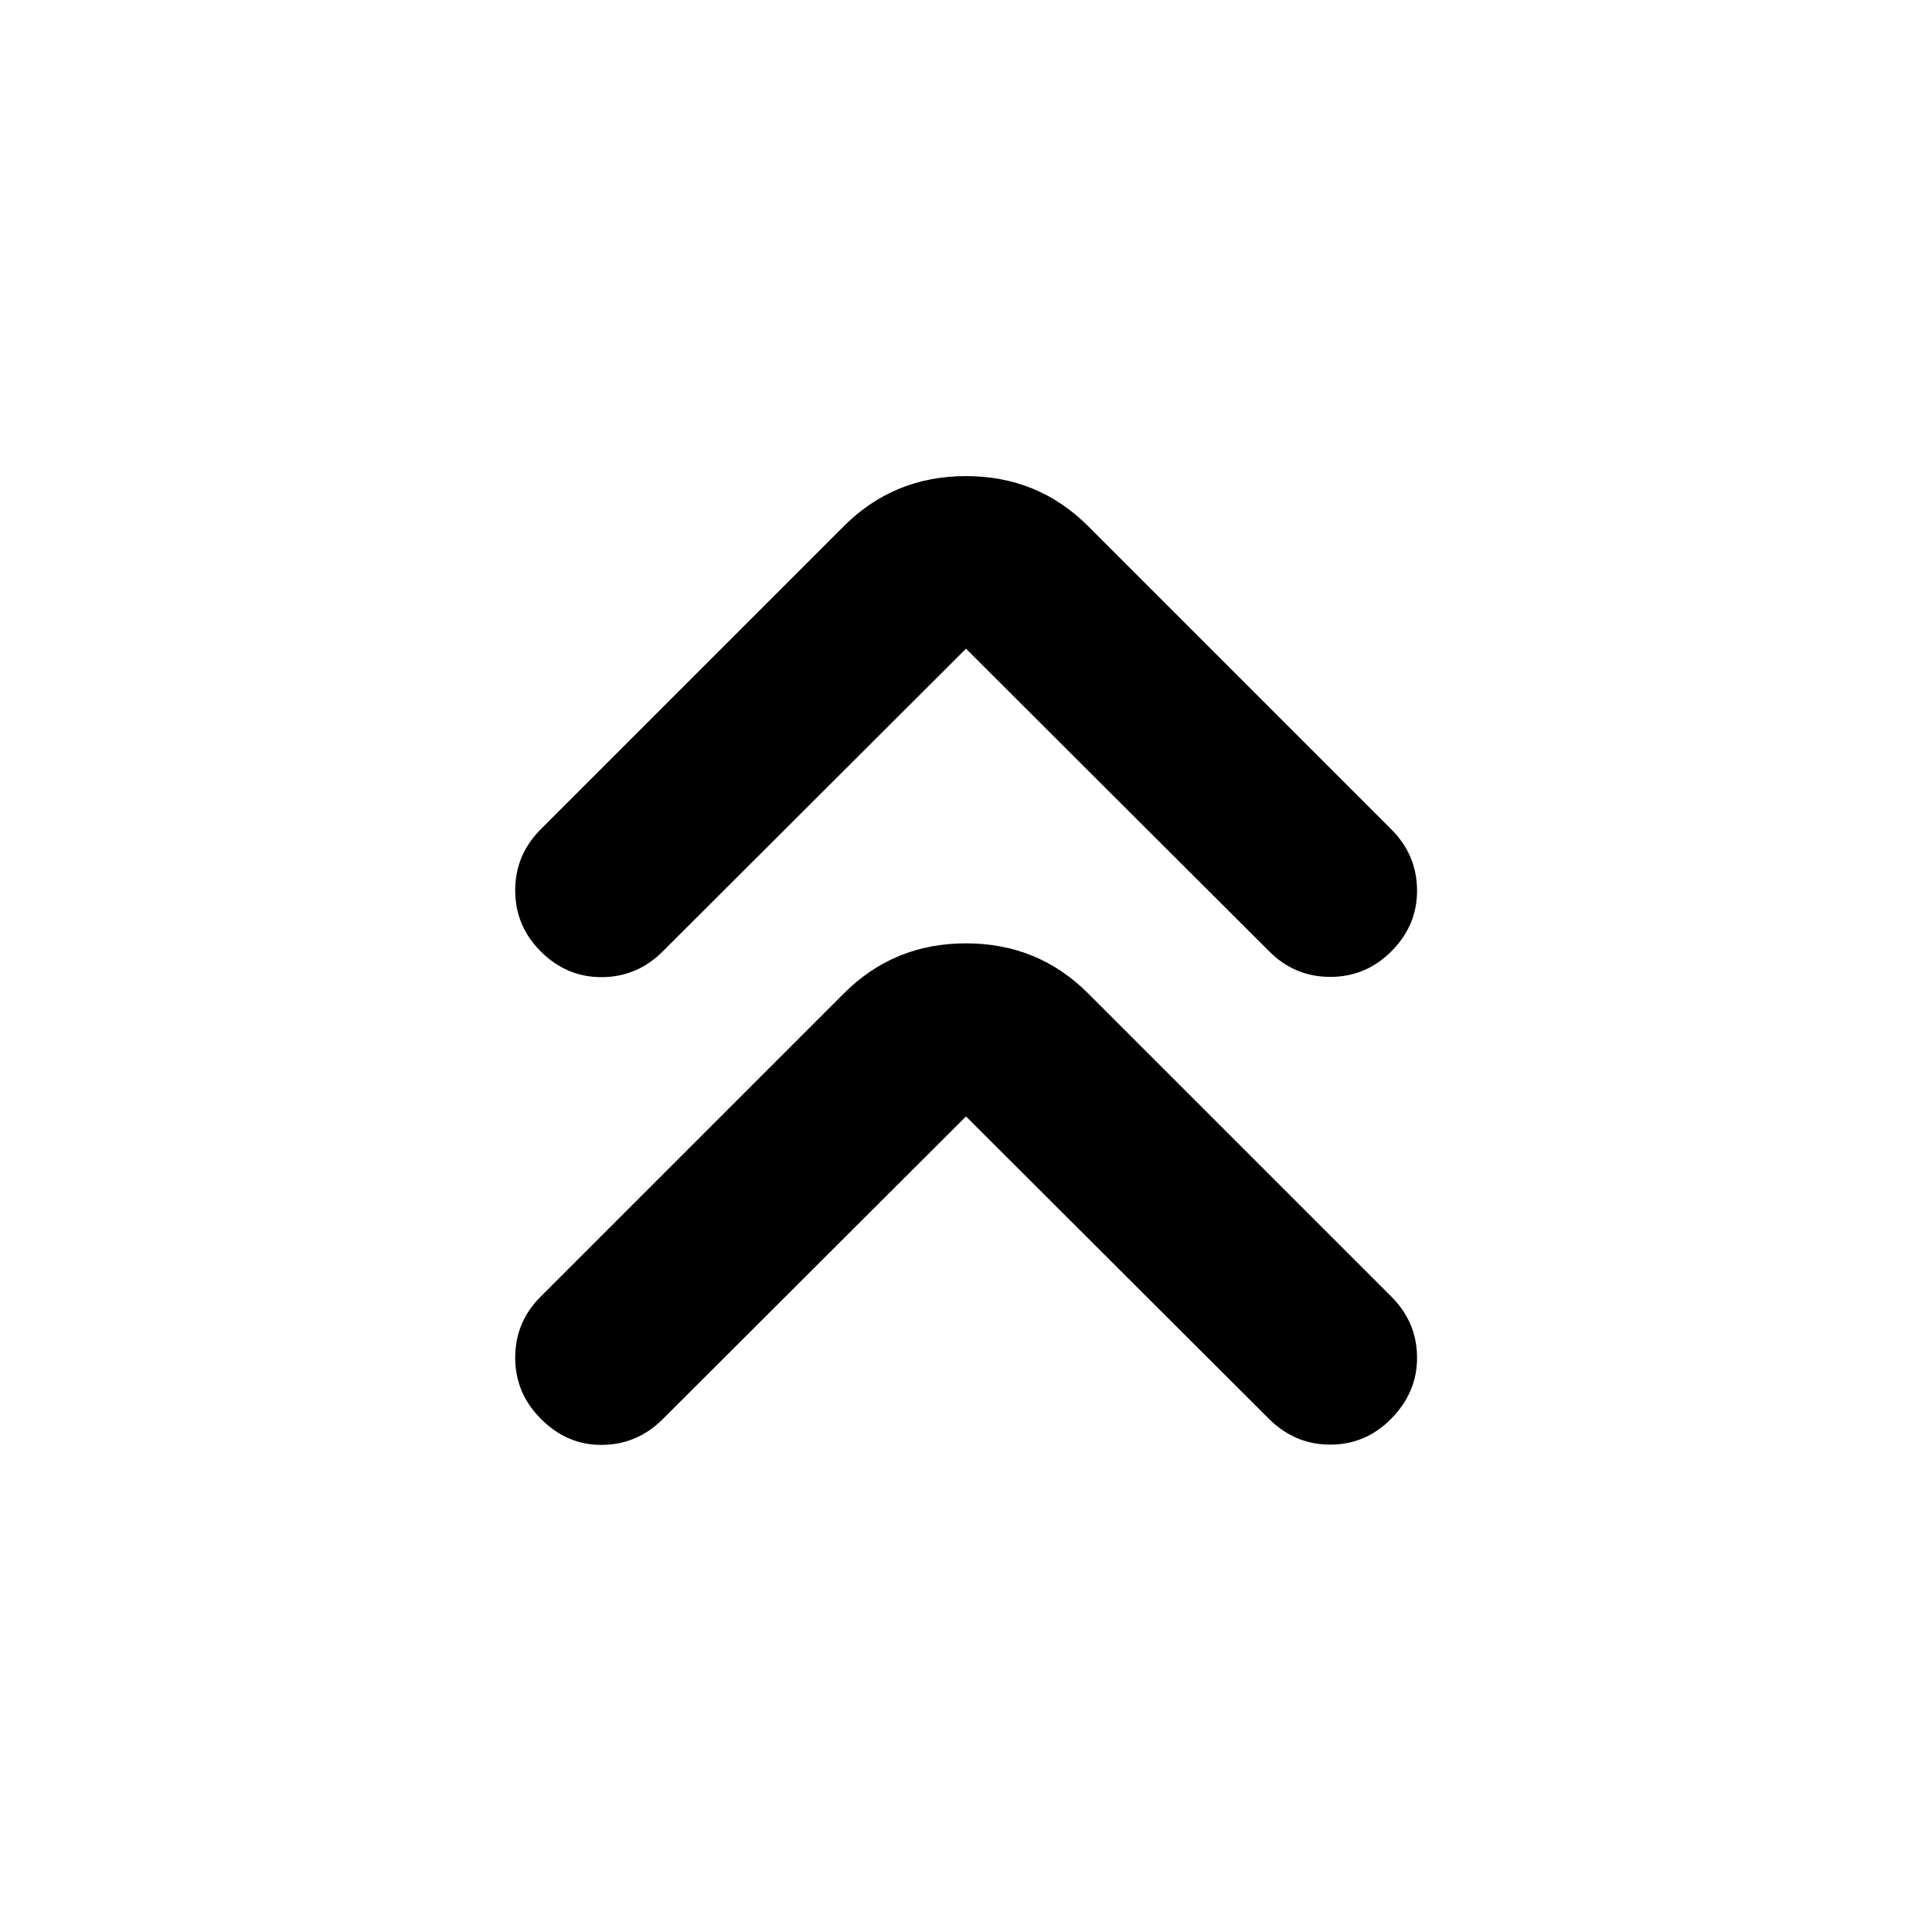 <svg xmlns="http://www.w3.org/2000/svg" height="24" viewBox="0 -960 960 960" width="24"><path d="M480-405.26 329.33-254.85q-12.68 12.68-30.2 12.81-17.52.13-30.46-13.05Q256-267.76 256-285.41q0-17.66 12.67-30.33l150.68-150.67q24.85-24.85 60.65-24.85t60.65 24.85l150.68 150.67q12.67 12.67 12.8 30.08.13 17.4-12.8 30.57-12.68 12.92-30.33 12.92t-30.57-12.92L480-405.26Zm0-232.41L329.33-487.26q-12.68 12.67-30.2 12.8-17.52.13-30.46-12.8Q256-499.93 256-517.59q0-17.65 12.67-30.32l150.68-150.68q24.85-24.84 60.65-24.84t60.65 24.84l150.68 150.68q12.67 12.67 12.8 30.19.13 17.52-12.8 30.46-12.68 12.67-30.33 12.67t-30.33-12.67L480-637.67Z"/></svg>